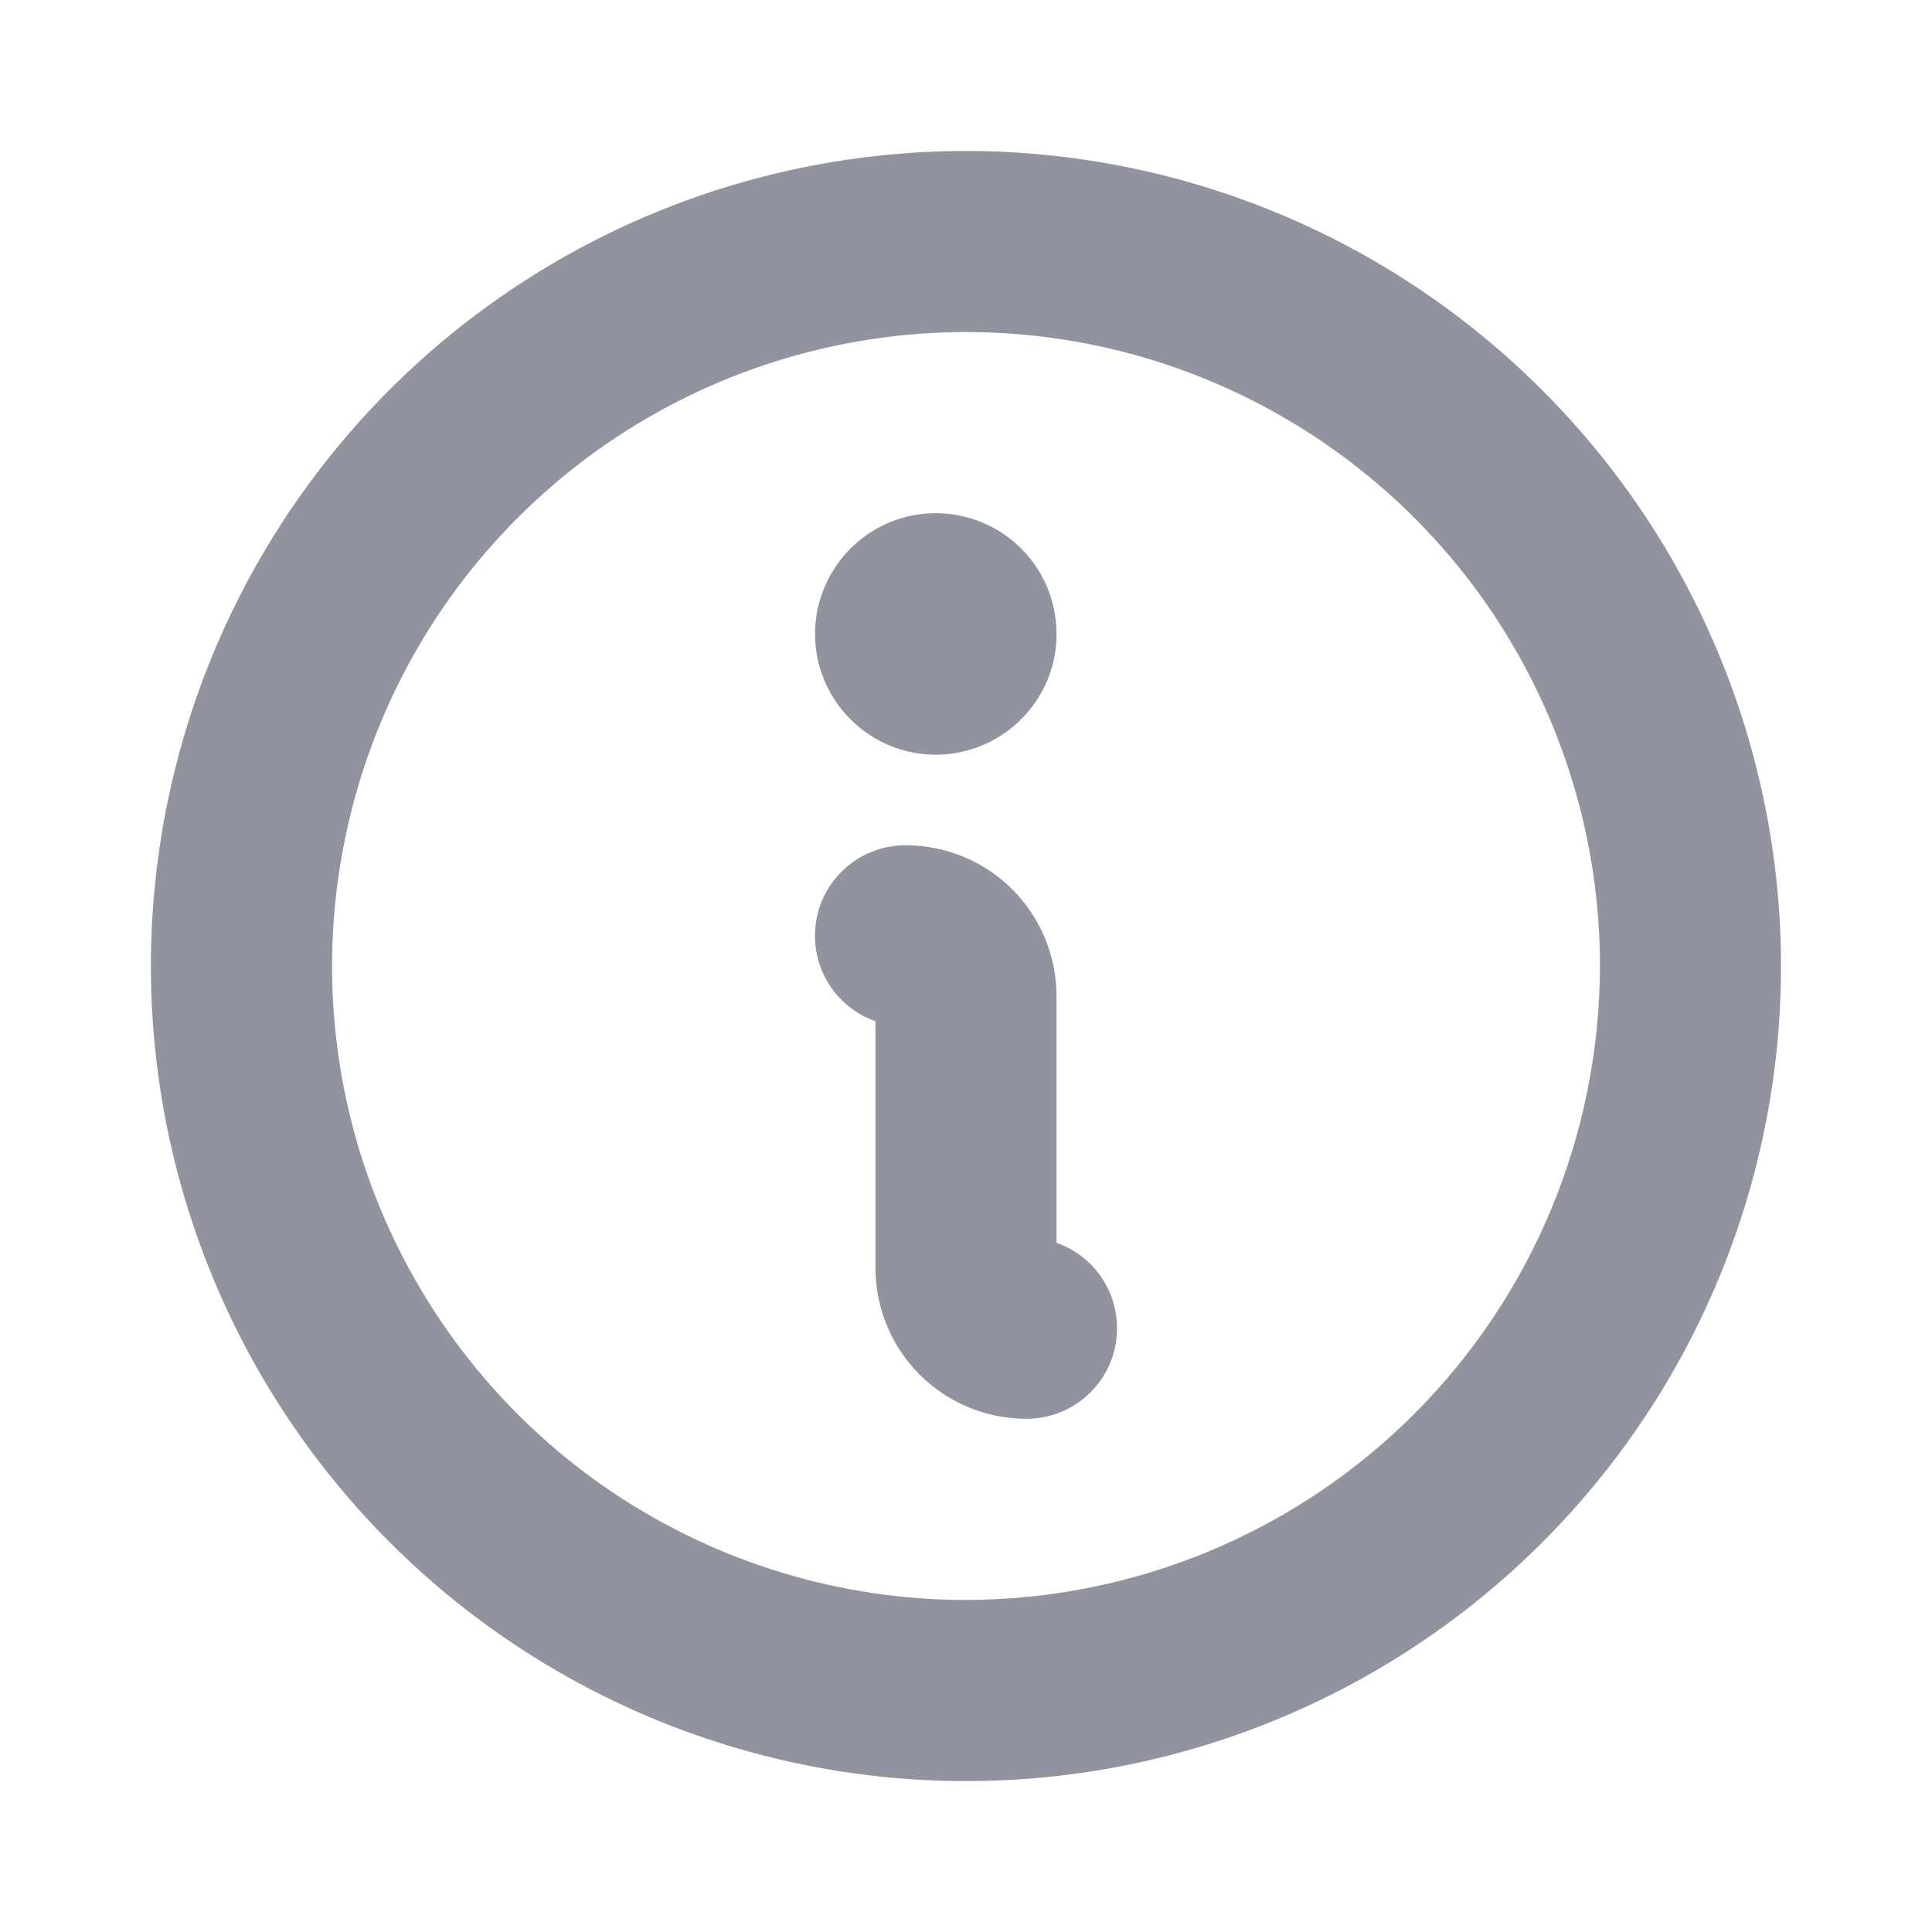 <svg width="14" height="14" viewBox="0 0 14 14" fill="none" xmlns="http://www.w3.org/2000/svg">
<path d="M5.906 4.594C5.906 4.421 5.958 4.252 6.054 4.108C6.15 3.964 6.287 3.852 6.446 3.785C6.606 3.719 6.782 3.702 6.952 3.736C7.122 3.769 7.278 3.853 7.4 3.975C7.522 4.097 7.606 4.253 7.639 4.423C7.673 4.593 7.656 4.769 7.59 4.929C7.523 5.088 7.411 5.225 7.267 5.321C7.123 5.417 6.954 5.469 6.781 5.469C6.549 5.469 6.327 5.377 6.163 5.212C5.998 5.048 5.906 4.826 5.906 4.594ZM12.906 7C12.906 8.168 12.56 9.31 11.911 10.281C11.262 11.253 10.339 12.01 9.26 12.457C8.181 12.904 6.993 13.021 5.848 12.793C4.702 12.565 3.65 12.002 2.824 11.176C1.998 10.35 1.435 9.298 1.207 8.152C0.979 7.007 1.096 5.819 1.543 4.74C1.99 3.661 2.747 2.738 3.719 2.089C4.69 1.44 5.832 1.094 7 1.094C8.566 1.095 10.067 1.718 11.174 2.826C12.282 3.933 12.905 5.434 12.906 7ZM11.594 7C11.594 6.091 11.324 5.203 10.82 4.448C10.315 3.692 9.597 3.104 8.758 2.756C7.919 2.408 6.995 2.317 6.104 2.495C5.213 2.672 4.394 3.109 3.752 3.752C3.109 4.394 2.672 5.213 2.495 6.104C2.317 6.995 2.408 7.919 2.756 8.758C3.104 9.597 3.692 10.315 4.448 10.82C5.203 11.324 6.091 11.594 7 11.594C8.218 11.592 9.386 11.108 10.247 10.247C11.108 9.386 11.592 8.218 11.594 7ZM7.656 9.006V7.219C7.656 6.929 7.541 6.65 7.336 6.445C7.131 6.24 6.853 6.125 6.562 6.125C6.408 6.125 6.257 6.179 6.139 6.279C6.02 6.379 5.941 6.518 5.915 6.67C5.889 6.823 5.917 6.98 5.996 7.114C6.074 7.247 6.198 7.349 6.344 7.4V9.188C6.344 9.478 6.459 9.756 6.664 9.961C6.869 10.166 7.147 10.281 7.438 10.281C7.592 10.281 7.743 10.227 7.861 10.127C7.98 10.027 8.059 9.889 8.085 9.736C8.111 9.583 8.083 9.426 8.004 9.292C7.926 9.159 7.802 9.057 7.656 9.006Z" fill="#91949F"/>
</svg>
